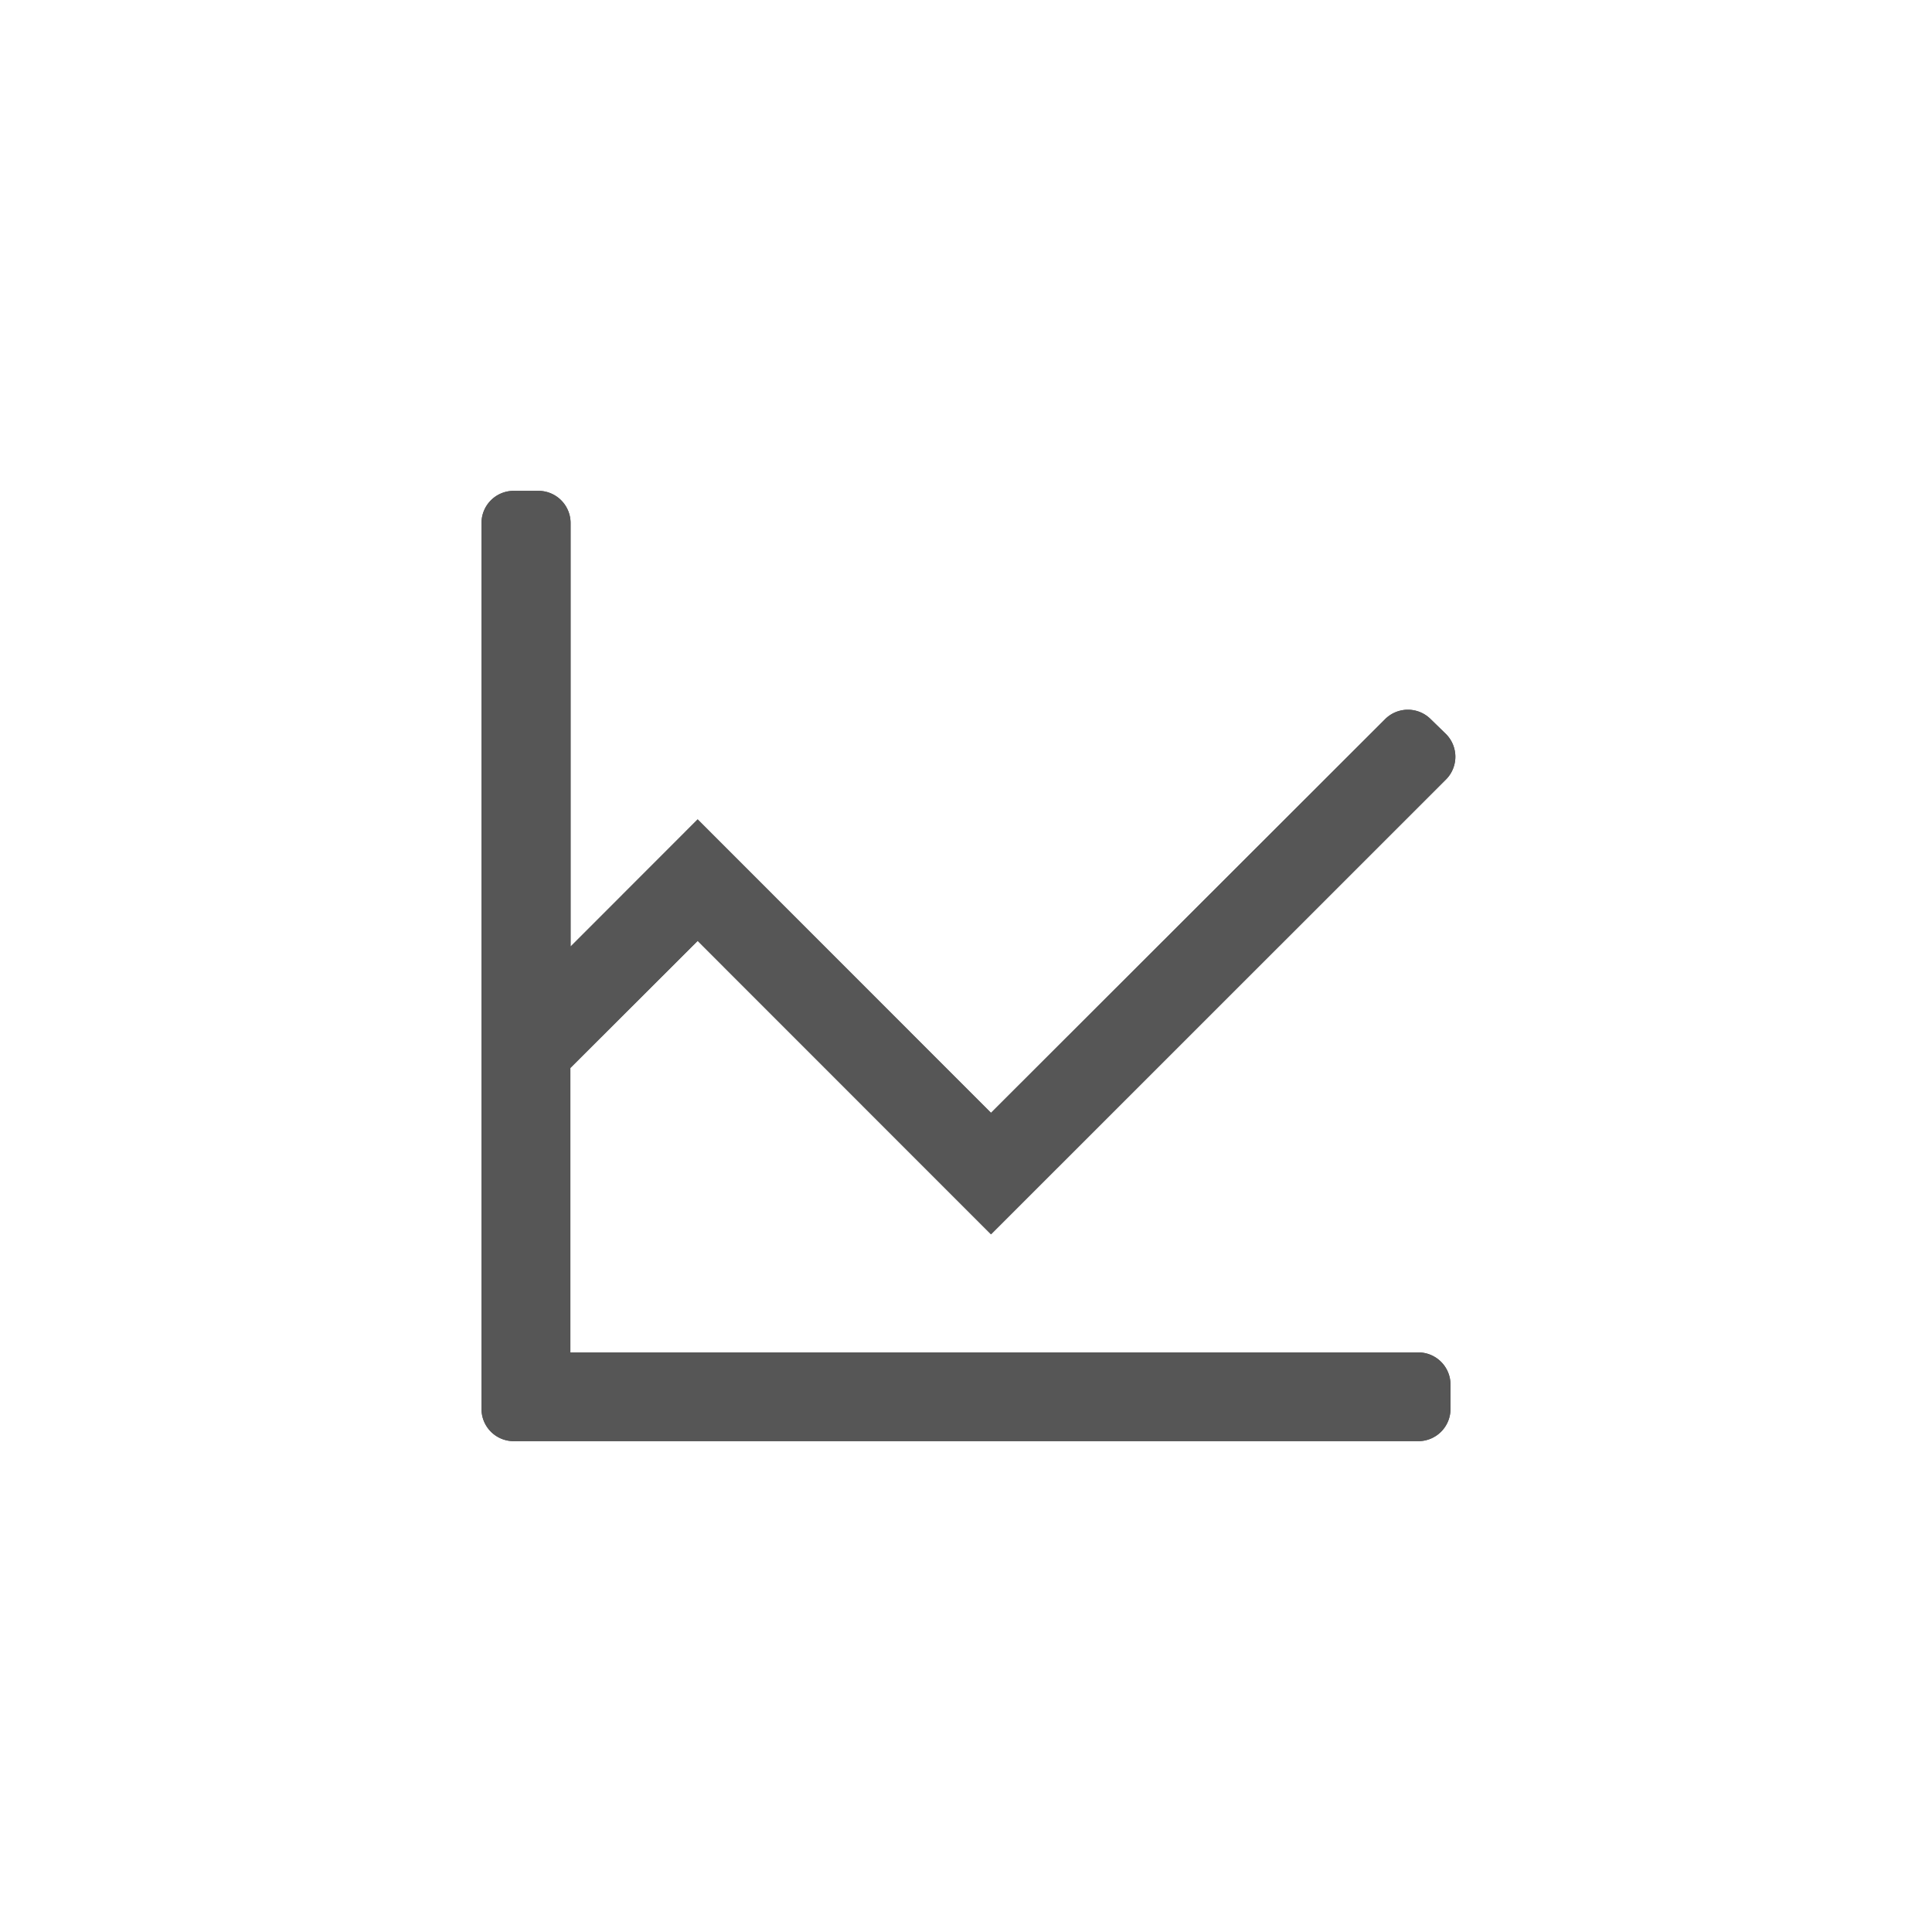 <svg xmlns="http://www.w3.org/2000/svg" viewBox="0 0 180 180"><defs><style>.cls-1{fill:#565656;}.cls-2{fill:none;}</style></defs><g id="Layer_2" data-name="Layer 2"><g id="Nav_Icons" data-name="Nav Icons"><g id="Analytics"><path class="cls-1" d="M132.14,126h-79V99.5L65,87.66,92.33,115l42.38-42.37a3,3,0,0,0,0-4.25L133.29,67a3,3,0,0,0-4.24,0L92.33,103.68,65,76.34,53.16,88.19V48.73a3,3,0,0,0-3-3h-2.3a3,3,0,0,0-3,3v82.54a3,3,0,0,0,3,3h84.28a3,3,0,0,0,3-3V129A3,3,0,0,0,132.14,126Z"/><path class="cls-1" d="M132.14,126h-79V99.5L65,87.66,92.33,115l42.38-42.37a3,3,0,0,0,0-4.25L133.29,67a3,3,0,0,0-4.24,0L92.33,103.68,65,76.34,53.16,88.19V48.73a3,3,0,0,0-3-3h-2.3a3,3,0,0,0-3,3v82.54a3,3,0,0,0,3,3h84.28a3,3,0,0,0,3-3V129A3,3,0,0,0,132.14,126Z"/></g><path class="cls-2" d="M90,180a90,90,0,1,1,90-90A90.1,90.1,0,0,1,90,180ZM90,5.39A84.61,84.61,0,1,0,174.61,90,84.71,84.71,0,0,0,90,5.39Z"/></g></g></svg>
